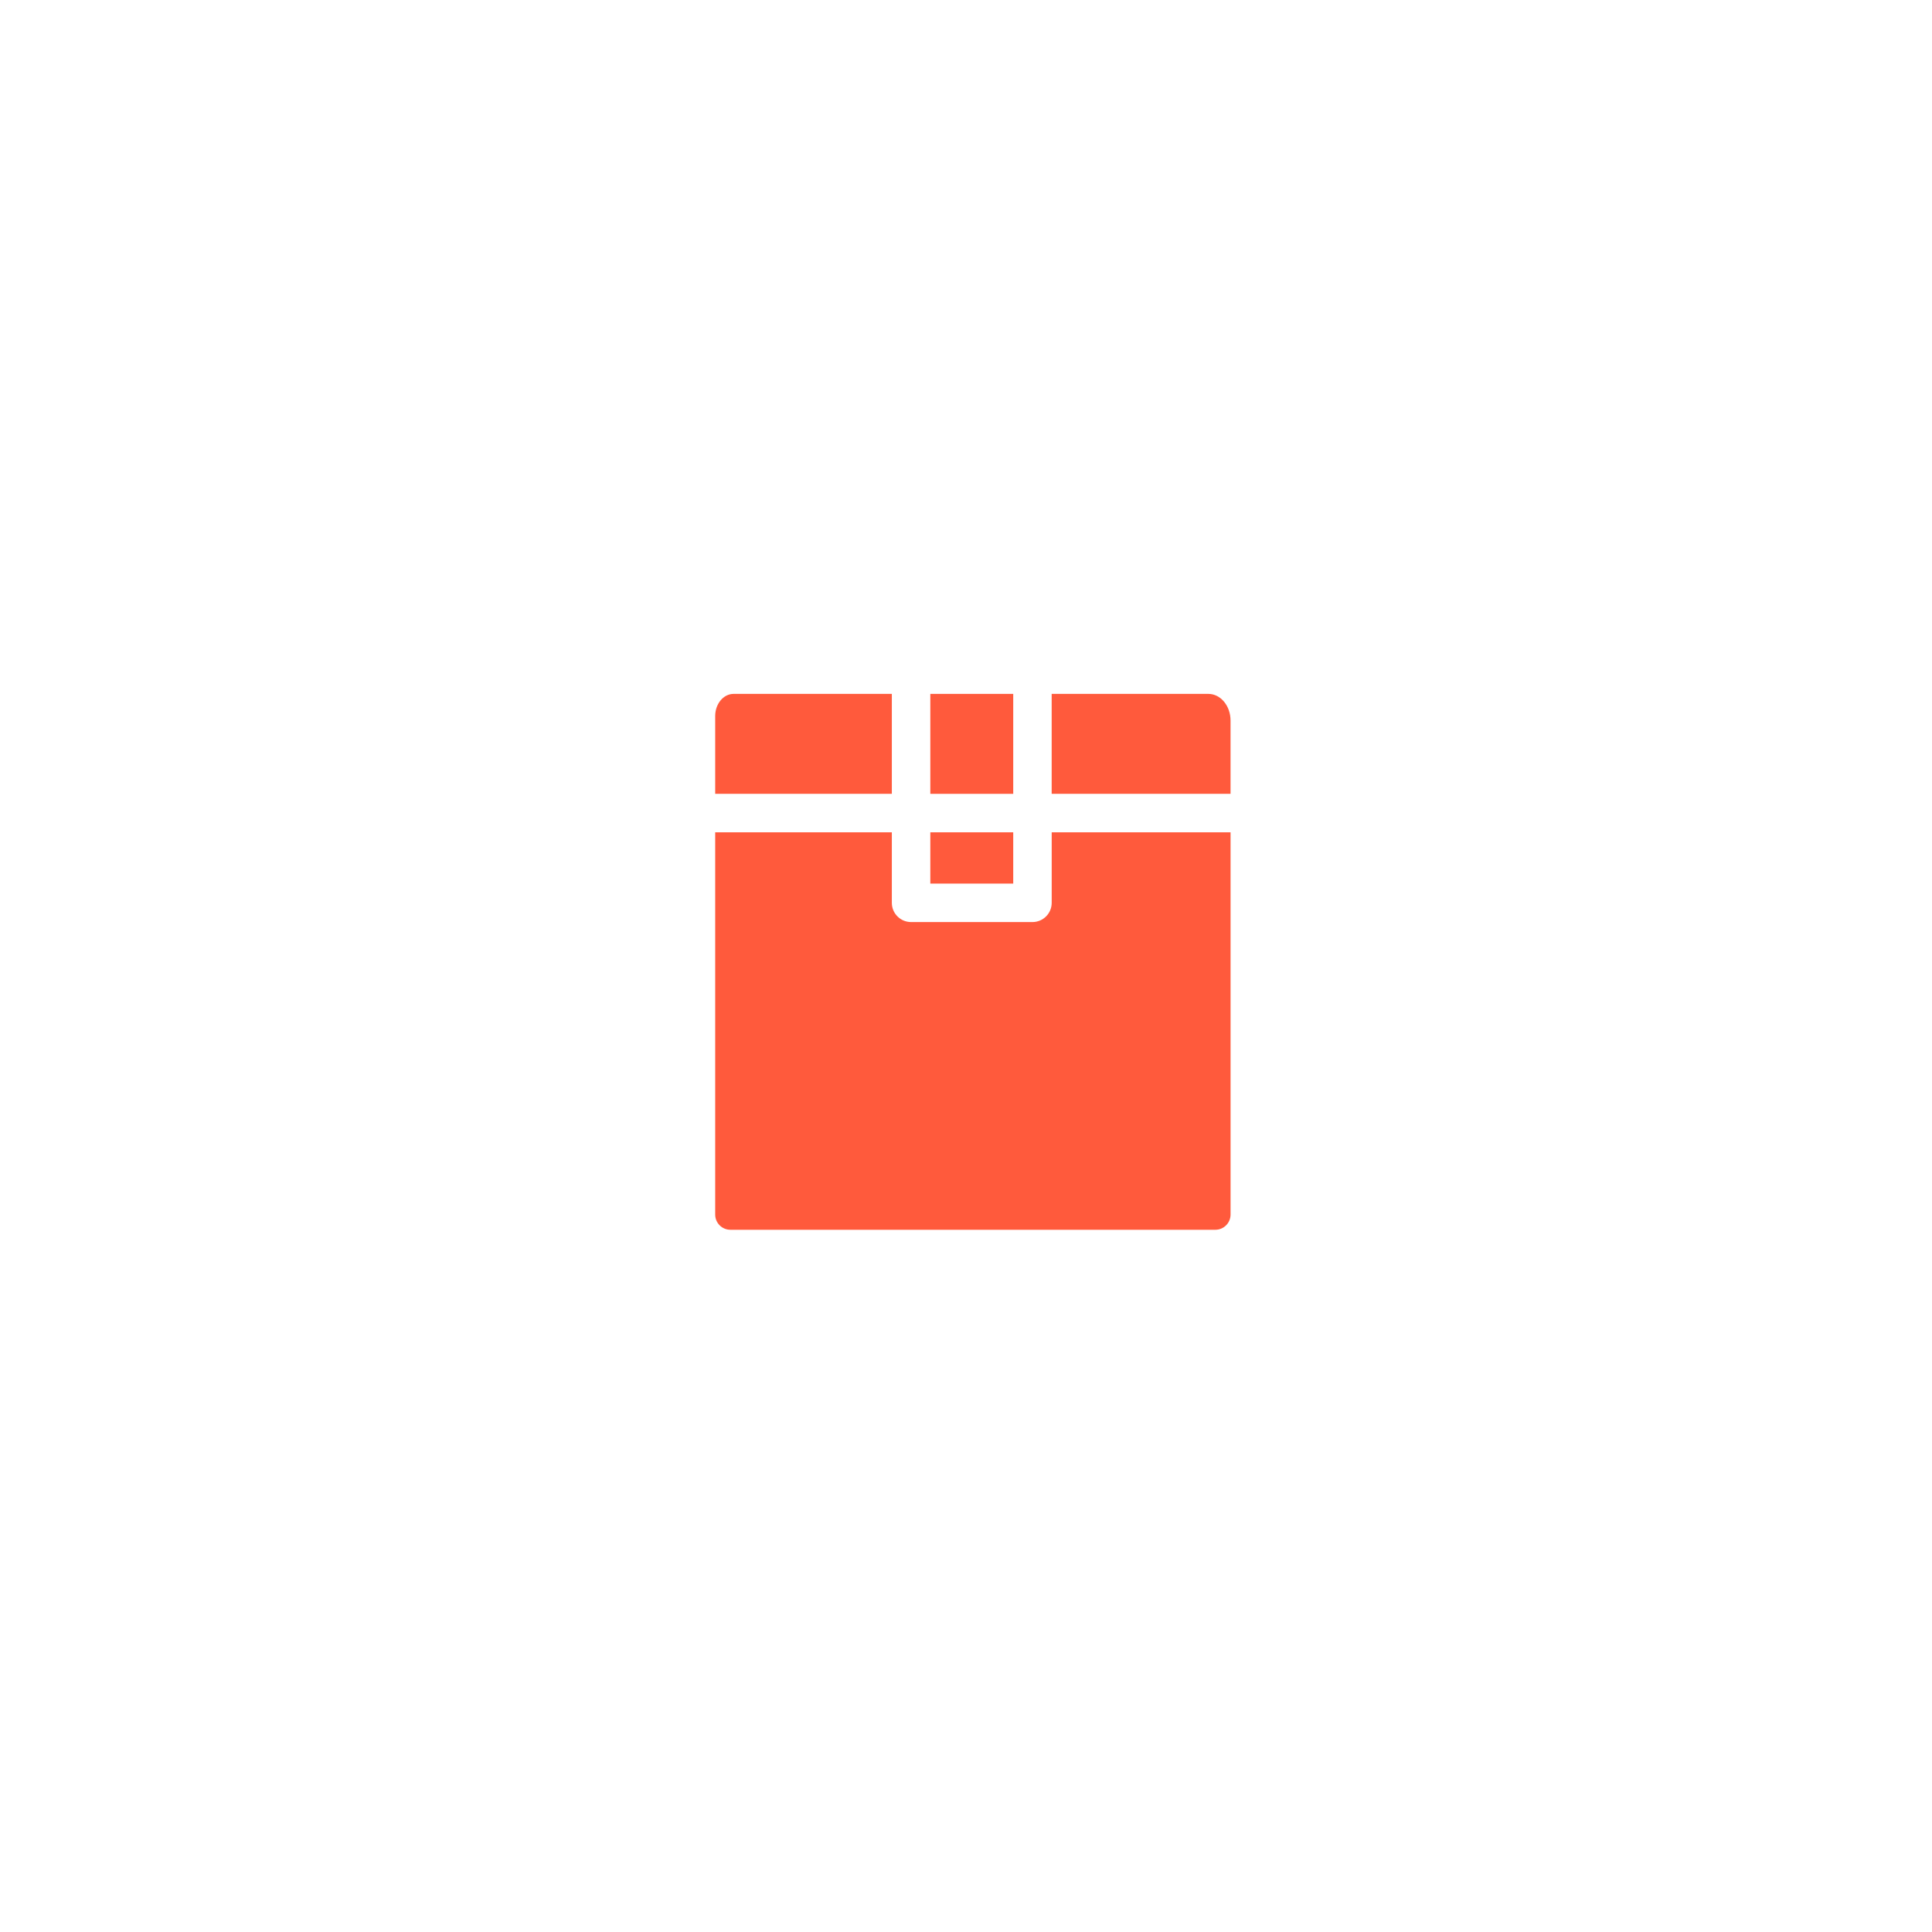 <svg width="137" height="137" viewBox="0 0 137 137" fill="none" xmlns="http://www.w3.org/2000/svg">
<g filter="url(#filter0_d_2_461)">
<rect x="33.988" y="17.204" width="70" height="70" rx="12" fill="white"/>
<path d="M65.97 33.204H71.849V40.292H65.97V33.204Z" fill="#FF5A3C"/>
<path d="M65.97 43.02H71.849V46.656H65.97V43.02Z" fill="#FF5A3C"/>
<path d="M51.793 71.204C51.197 71.204 50.715 70.721 50.715 70.126V43.02H63.241V48.02C63.241 48.773 63.852 49.384 64.605 49.384H73.213C73.966 49.384 74.577 48.773 74.577 48.02V43.02H87.26V70.126C87.26 70.721 86.778 71.204 86.182 71.204H51.793Z" fill="#FF5A3C"/>
<path d="M74.575 40.292H87.259V35.096C87.259 34.051 86.555 33.204 85.686 33.204H74.575V40.292Z" fill="#FF5A3C"/>
<path d="M52.021 33.204H63.241V40.292H50.715V34.776C50.715 33.908 51.3 33.204 52.021 33.204Z" fill="#FF5A3C"/>
</g>
<defs>
<filter id="filter0_d_2_461" x="0.988" y="0.204" width="136" height="136" filterUnits="userSpaceOnUse" color-interpolation-filters="sRGB">
<feFlood flood-opacity="0" result="BackgroundImageFix"/>
<feColorMatrix in="SourceAlpha" type="matrix" values="0 0 0 0 0 0 0 0 0 0 0 0 0 0 0 0 0 0 127 0" result="hardAlpha"/>
<feMorphology radius="12" operator="erode" in="SourceAlpha" result="effect1_dropShadow_2_461"/>
<feOffset dy="16"/>
<feGaussianBlur stdDeviation="22.5"/>
<feColorMatrix type="matrix" values="0 0 0 0 0 0 0 0 0 0 0 0 0 0 0 0 0 0 0.1 0"/>
<feBlend mode="normal" in2="BackgroundImageFix" result="effect1_dropShadow_2_461"/>
<feBlend mode="normal" in="SourceGraphic" in2="effect1_dropShadow_2_461" result="shape"/>
</filter>
</defs>
</svg>
